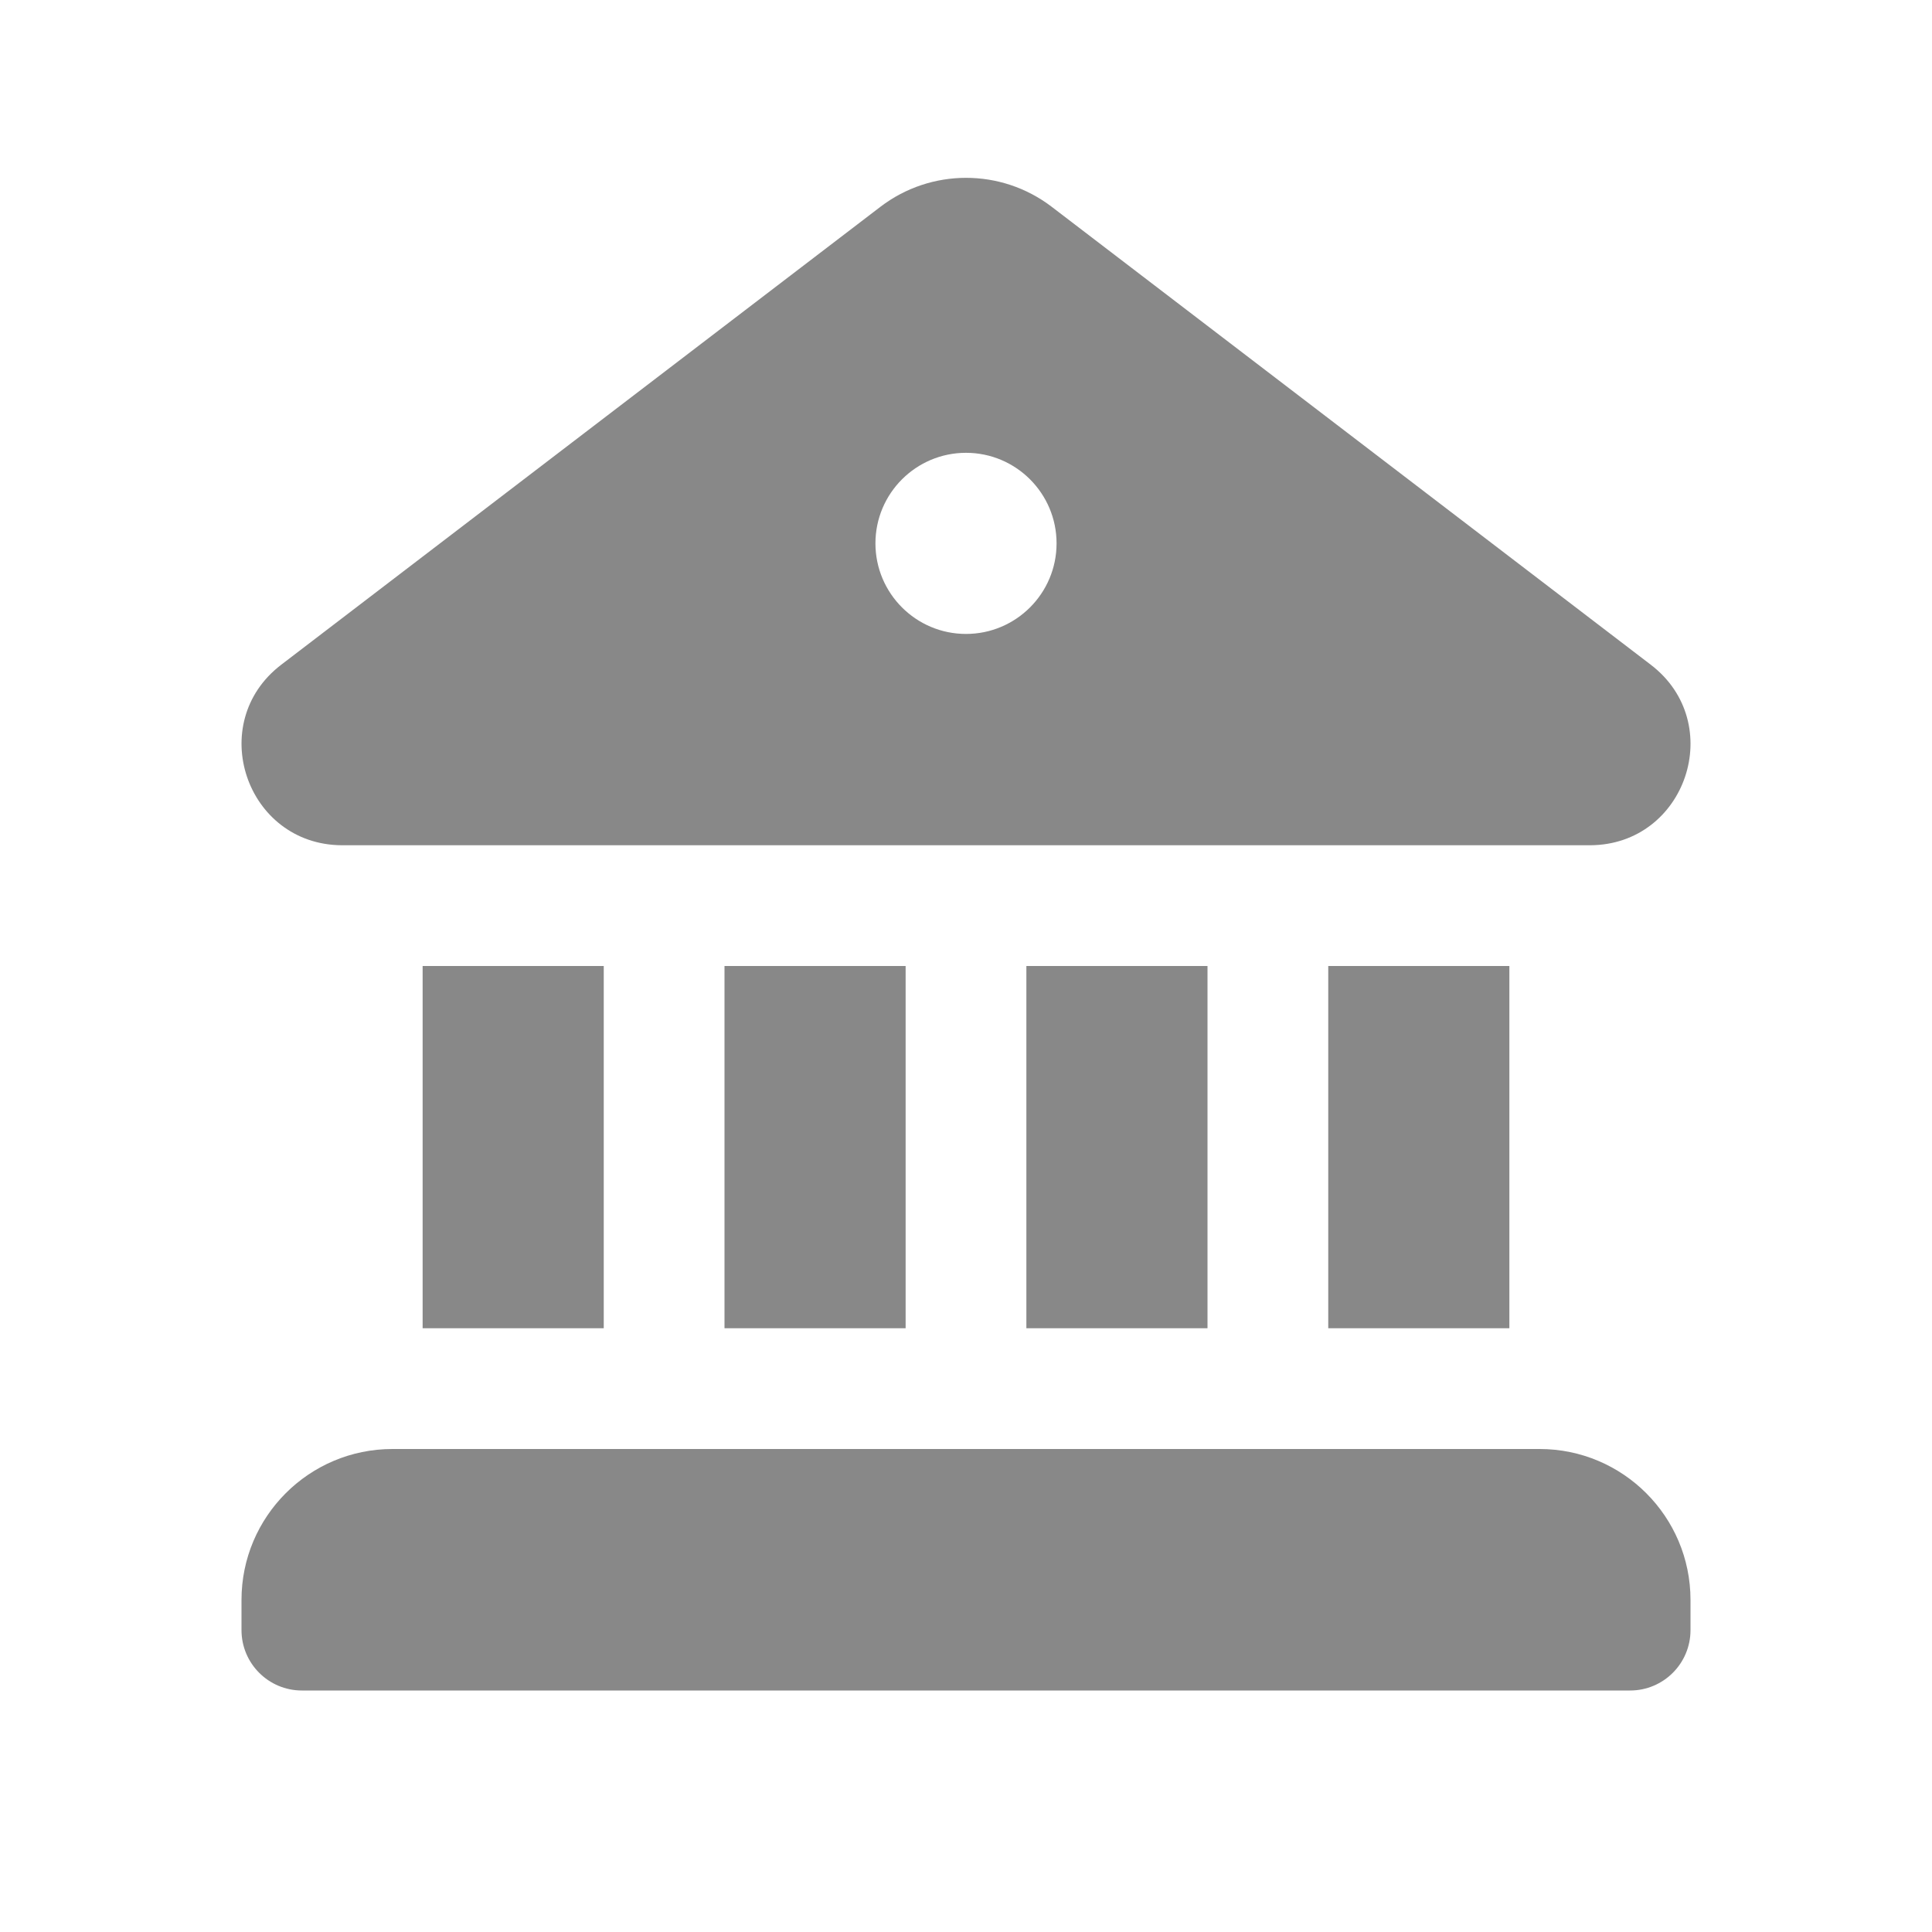 <svg width="16" height="16" viewBox="0 0 16 16" fill="none" xmlns="http://www.w3.org/2000/svg">
<path d="M7.292 1.712C7.71 1.393 8.291 1.393 8.709 1.712L13.671 5.505C14.303 5.988 13.964 6.996 13.17 7H2.831C2.037 6.996 1.697 5.988 2.329 5.505L7.292 1.712ZM8 5.25C8.414 5.25 8.75 4.914 8.75 4.5C8.75 4.086 8.414 3.75 8 3.75C7.586 3.75 7.25 4.086 7.25 4.5C7.25 4.914 7.586 5.25 8 5.25ZM3.5 8V11H5V8H3.5ZM6 8V11H7.5V8H6ZM8.5 8V11H10V8H8.5ZM11 8V11H12.5V8H11ZM2 13.25C2 12.56 2.56 12 3.25 12H12.75C13.44 12 14 12.56 14 13.25V13.5C14 13.776 13.776 14 13.5 14H2.5C2.224 14 2 13.776 2 13.5V13.25Z" fill="#888"/>
</svg>
